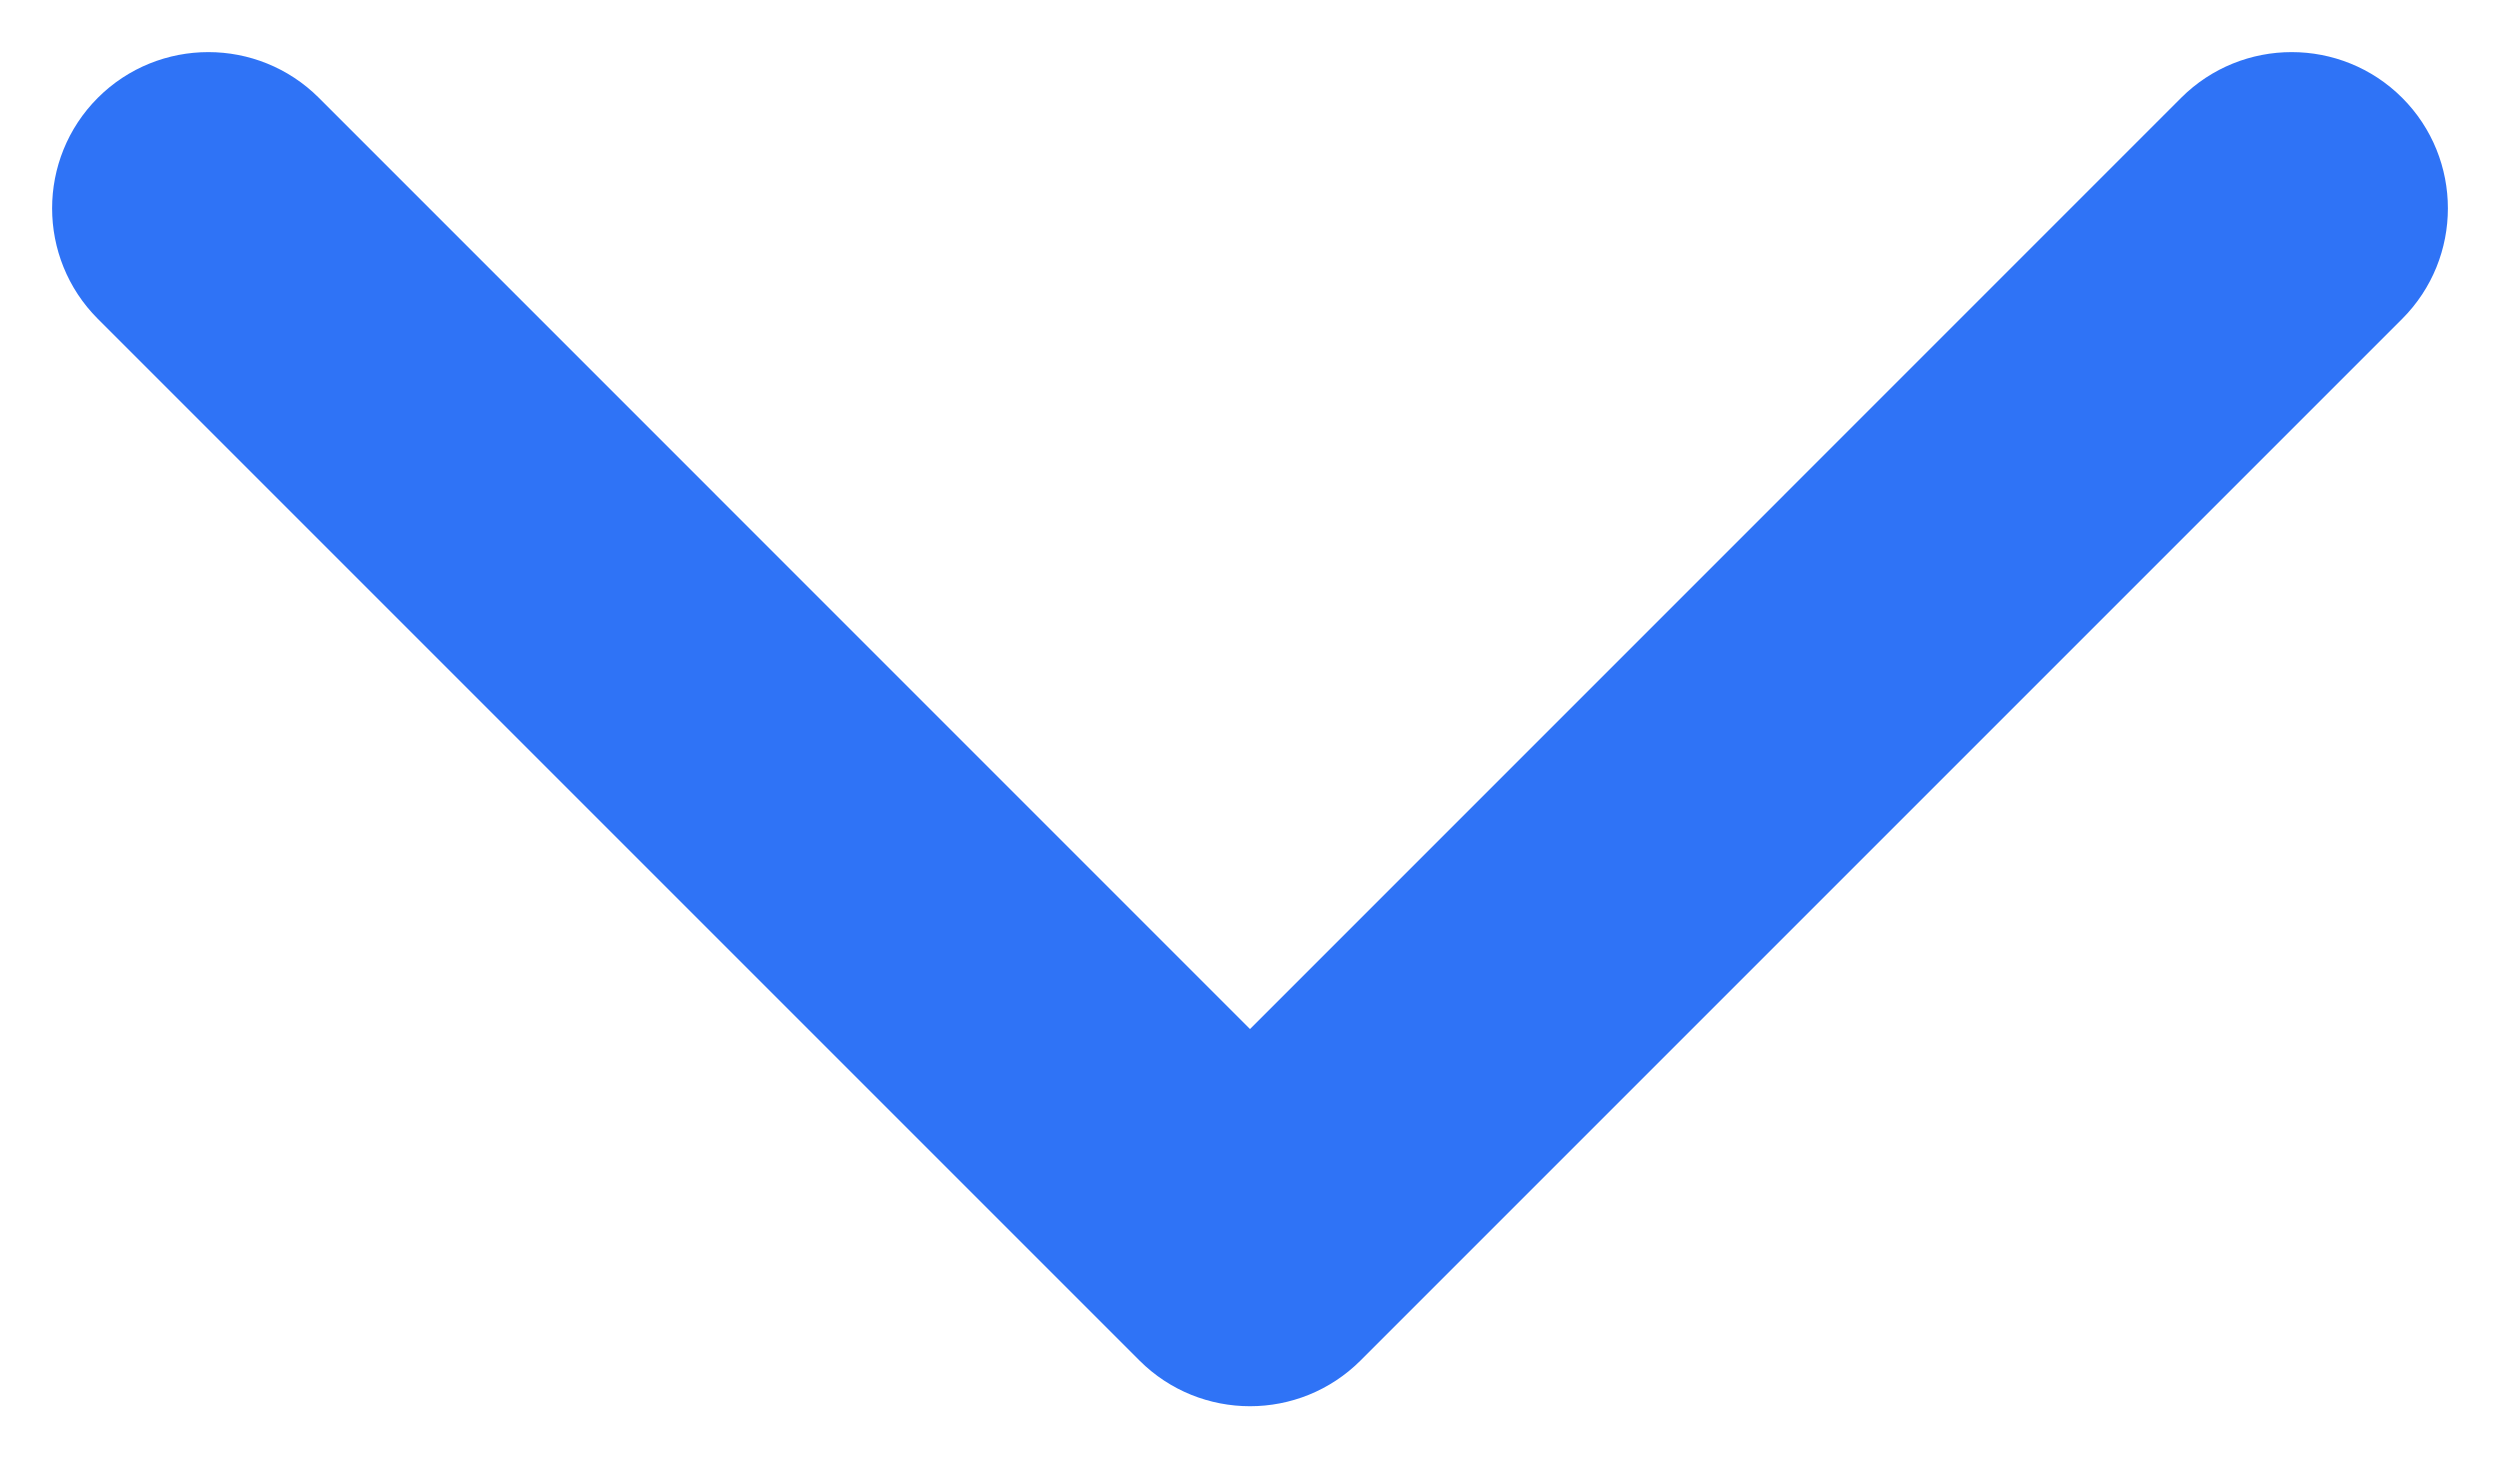 <svg width="24" height="14" viewBox="0 0 24 14" fill="none" xmlns="http://www.w3.org/2000/svg">
<path fill-rule="evenodd" clip-rule="evenodd" d="M23.061 0.939C23.646 1.525 23.646 2.475 23.061 3.061L13.061 13.061C12.475 13.646 11.525 13.646 10.939 13.061L0.939 3.061C0.354 2.475 0.354 1.525 0.939 0.939C1.525 0.354 2.475 0.354 3.061 0.939L12 9.879L20.939 0.939C21.525 0.354 22.475 0.354 23.061 0.939Z" fill="#2F73F6"/>
</svg>
